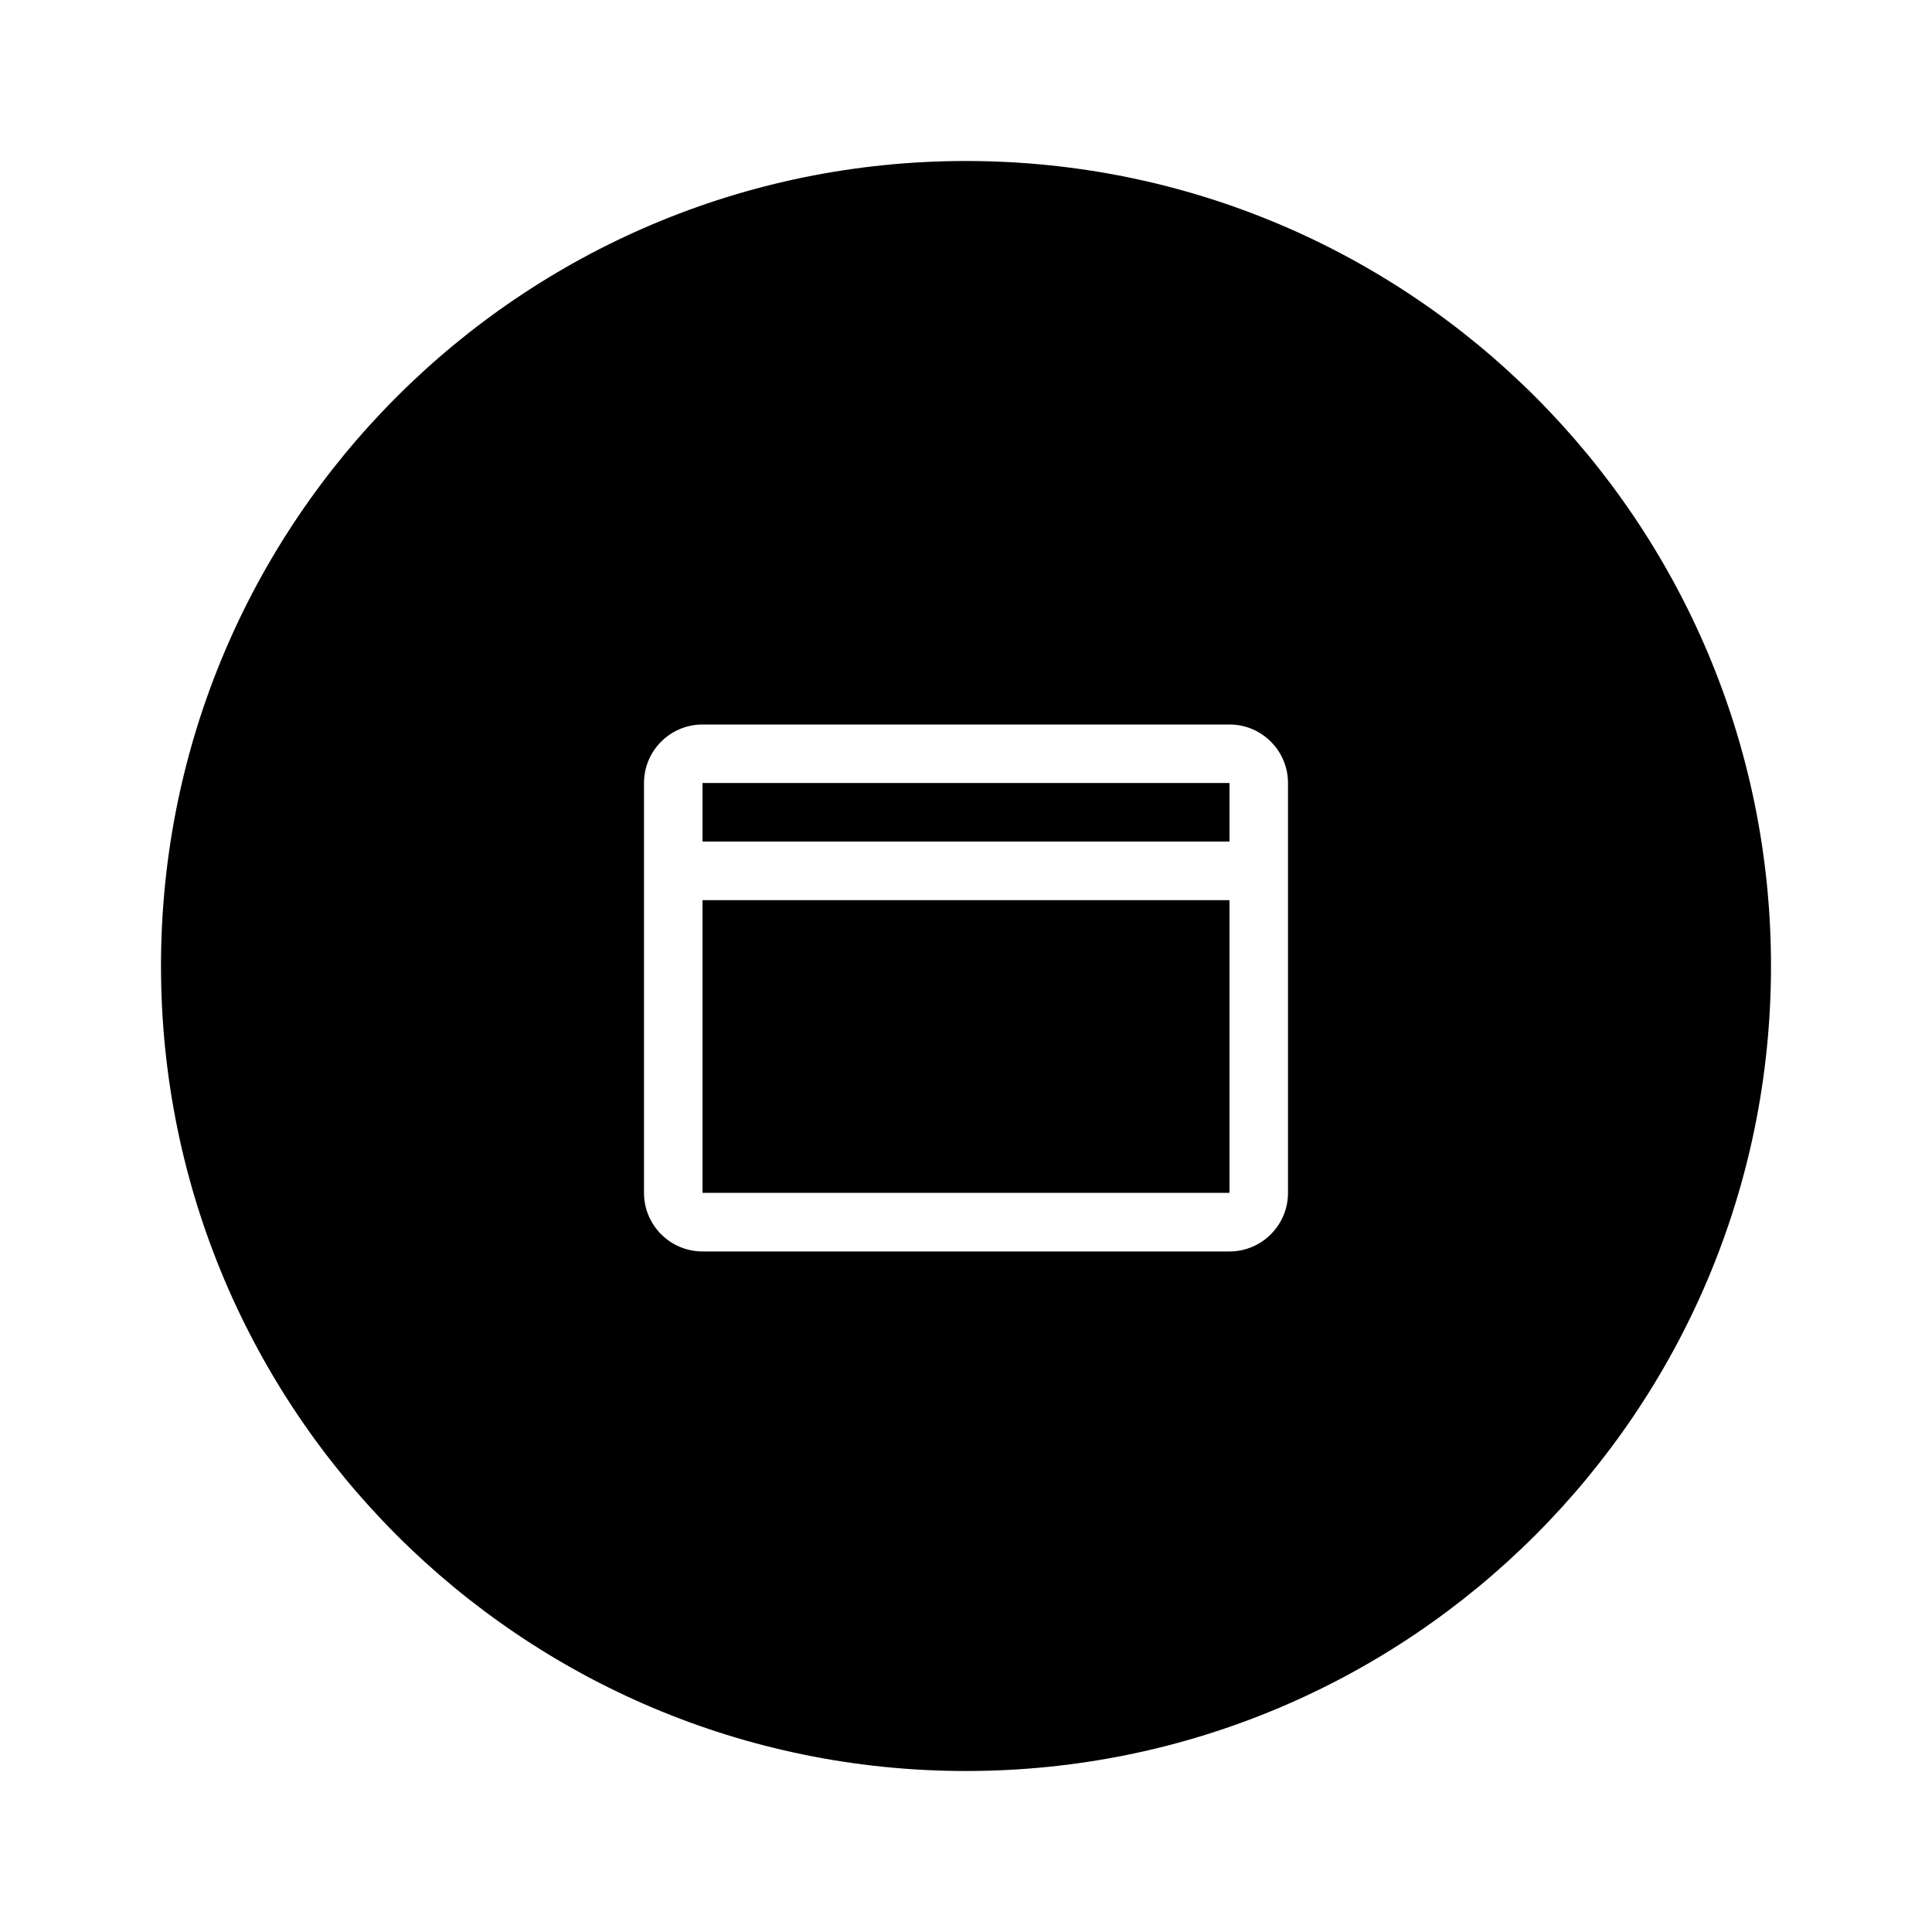 <svg xmlns="http://www.w3.org/2000/svg" viewBox="0 0 24 24" fill="currentColor"><path fill-rule="evenodd" clip-rule="evenodd" d="M22 12C22 17.523 17.523 22 12 22C6.477 22 2 17.523 2 12C2 6.477 6.477 2 12 2C17.523 2 22 6.477 22 12ZM8.727 11.182H15.273V14.818H8.727V11.182ZM15.273 9.727V10.454H8.727V9.727H15.273ZM8 14.818C8 15.22 8.326 15.546 8.727 15.546H15.273C15.674 15.546 16 15.22 16 14.818V9.727C16 9.326 15.674 9 15.273 9H8.727C8.326 9 8 9.326 8 9.727V14.818Z" fill="currentColor"/></svg>
